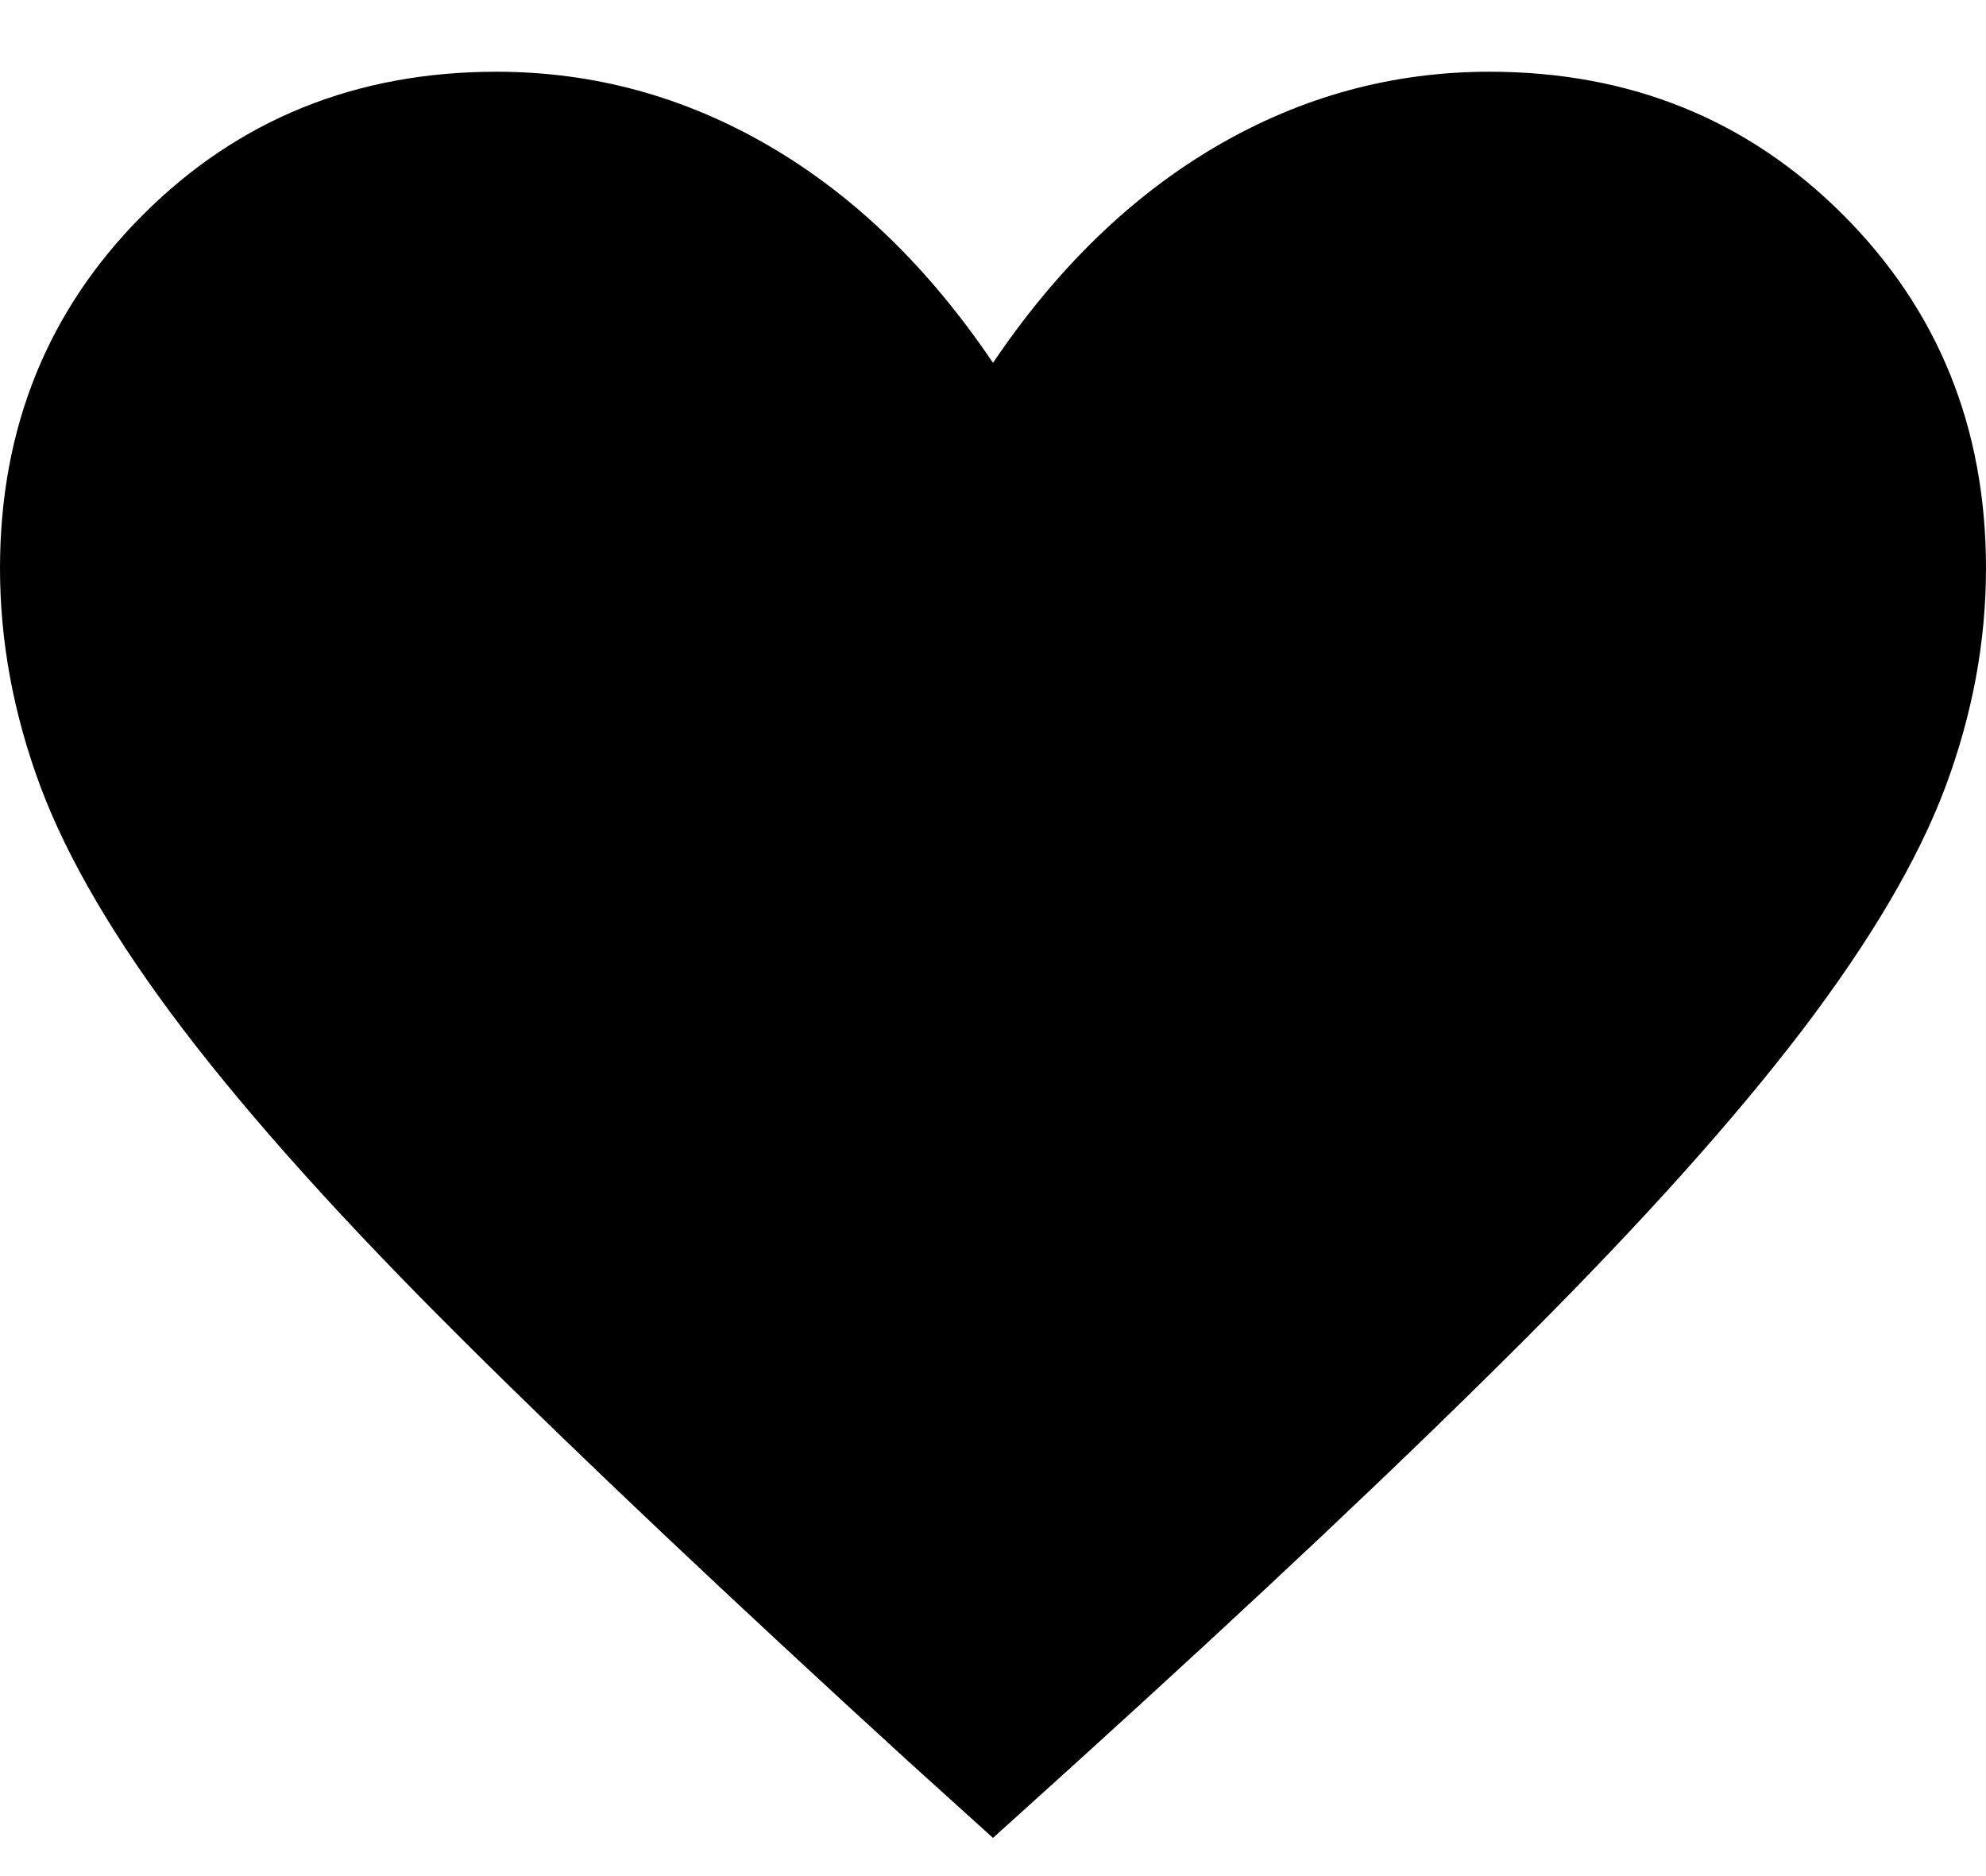 <svg width="18" height="17" viewBox="0 0 18 17" fill="none" xmlns="http://www.w3.org/2000/svg">
<path d="M9 16.654L8.242 15.969C6.61 14.478 5.26 13.202 4.192 12.14C3.124 11.079 2.281 10.143 1.663 9.332C1.046 8.521 0.614 7.787 0.368 7.131C0.123 6.474 0 5.814 0 5.15C0 3.878 0.432 2.81 1.296 1.946C2.16 1.082 3.228 0.65 4.5 0.65C5.379 0.65 6.204 0.875 6.975 1.325C7.746 1.775 8.421 2.43 9 3.288C9.579 2.43 10.255 1.775 11.025 1.325C11.796 0.875 12.62 0.65 13.5 0.65C14.772 0.65 15.84 1.082 16.704 1.946C17.568 2.81 18 3.878 18 5.15C18 5.814 17.877 6.474 17.632 7.131C17.386 7.787 16.954 8.521 16.337 9.332C15.719 10.143 14.879 11.079 13.817 12.14C12.756 13.202 11.403 14.478 9.758 15.969L9 16.654Z" fill="black"/>
</svg>
